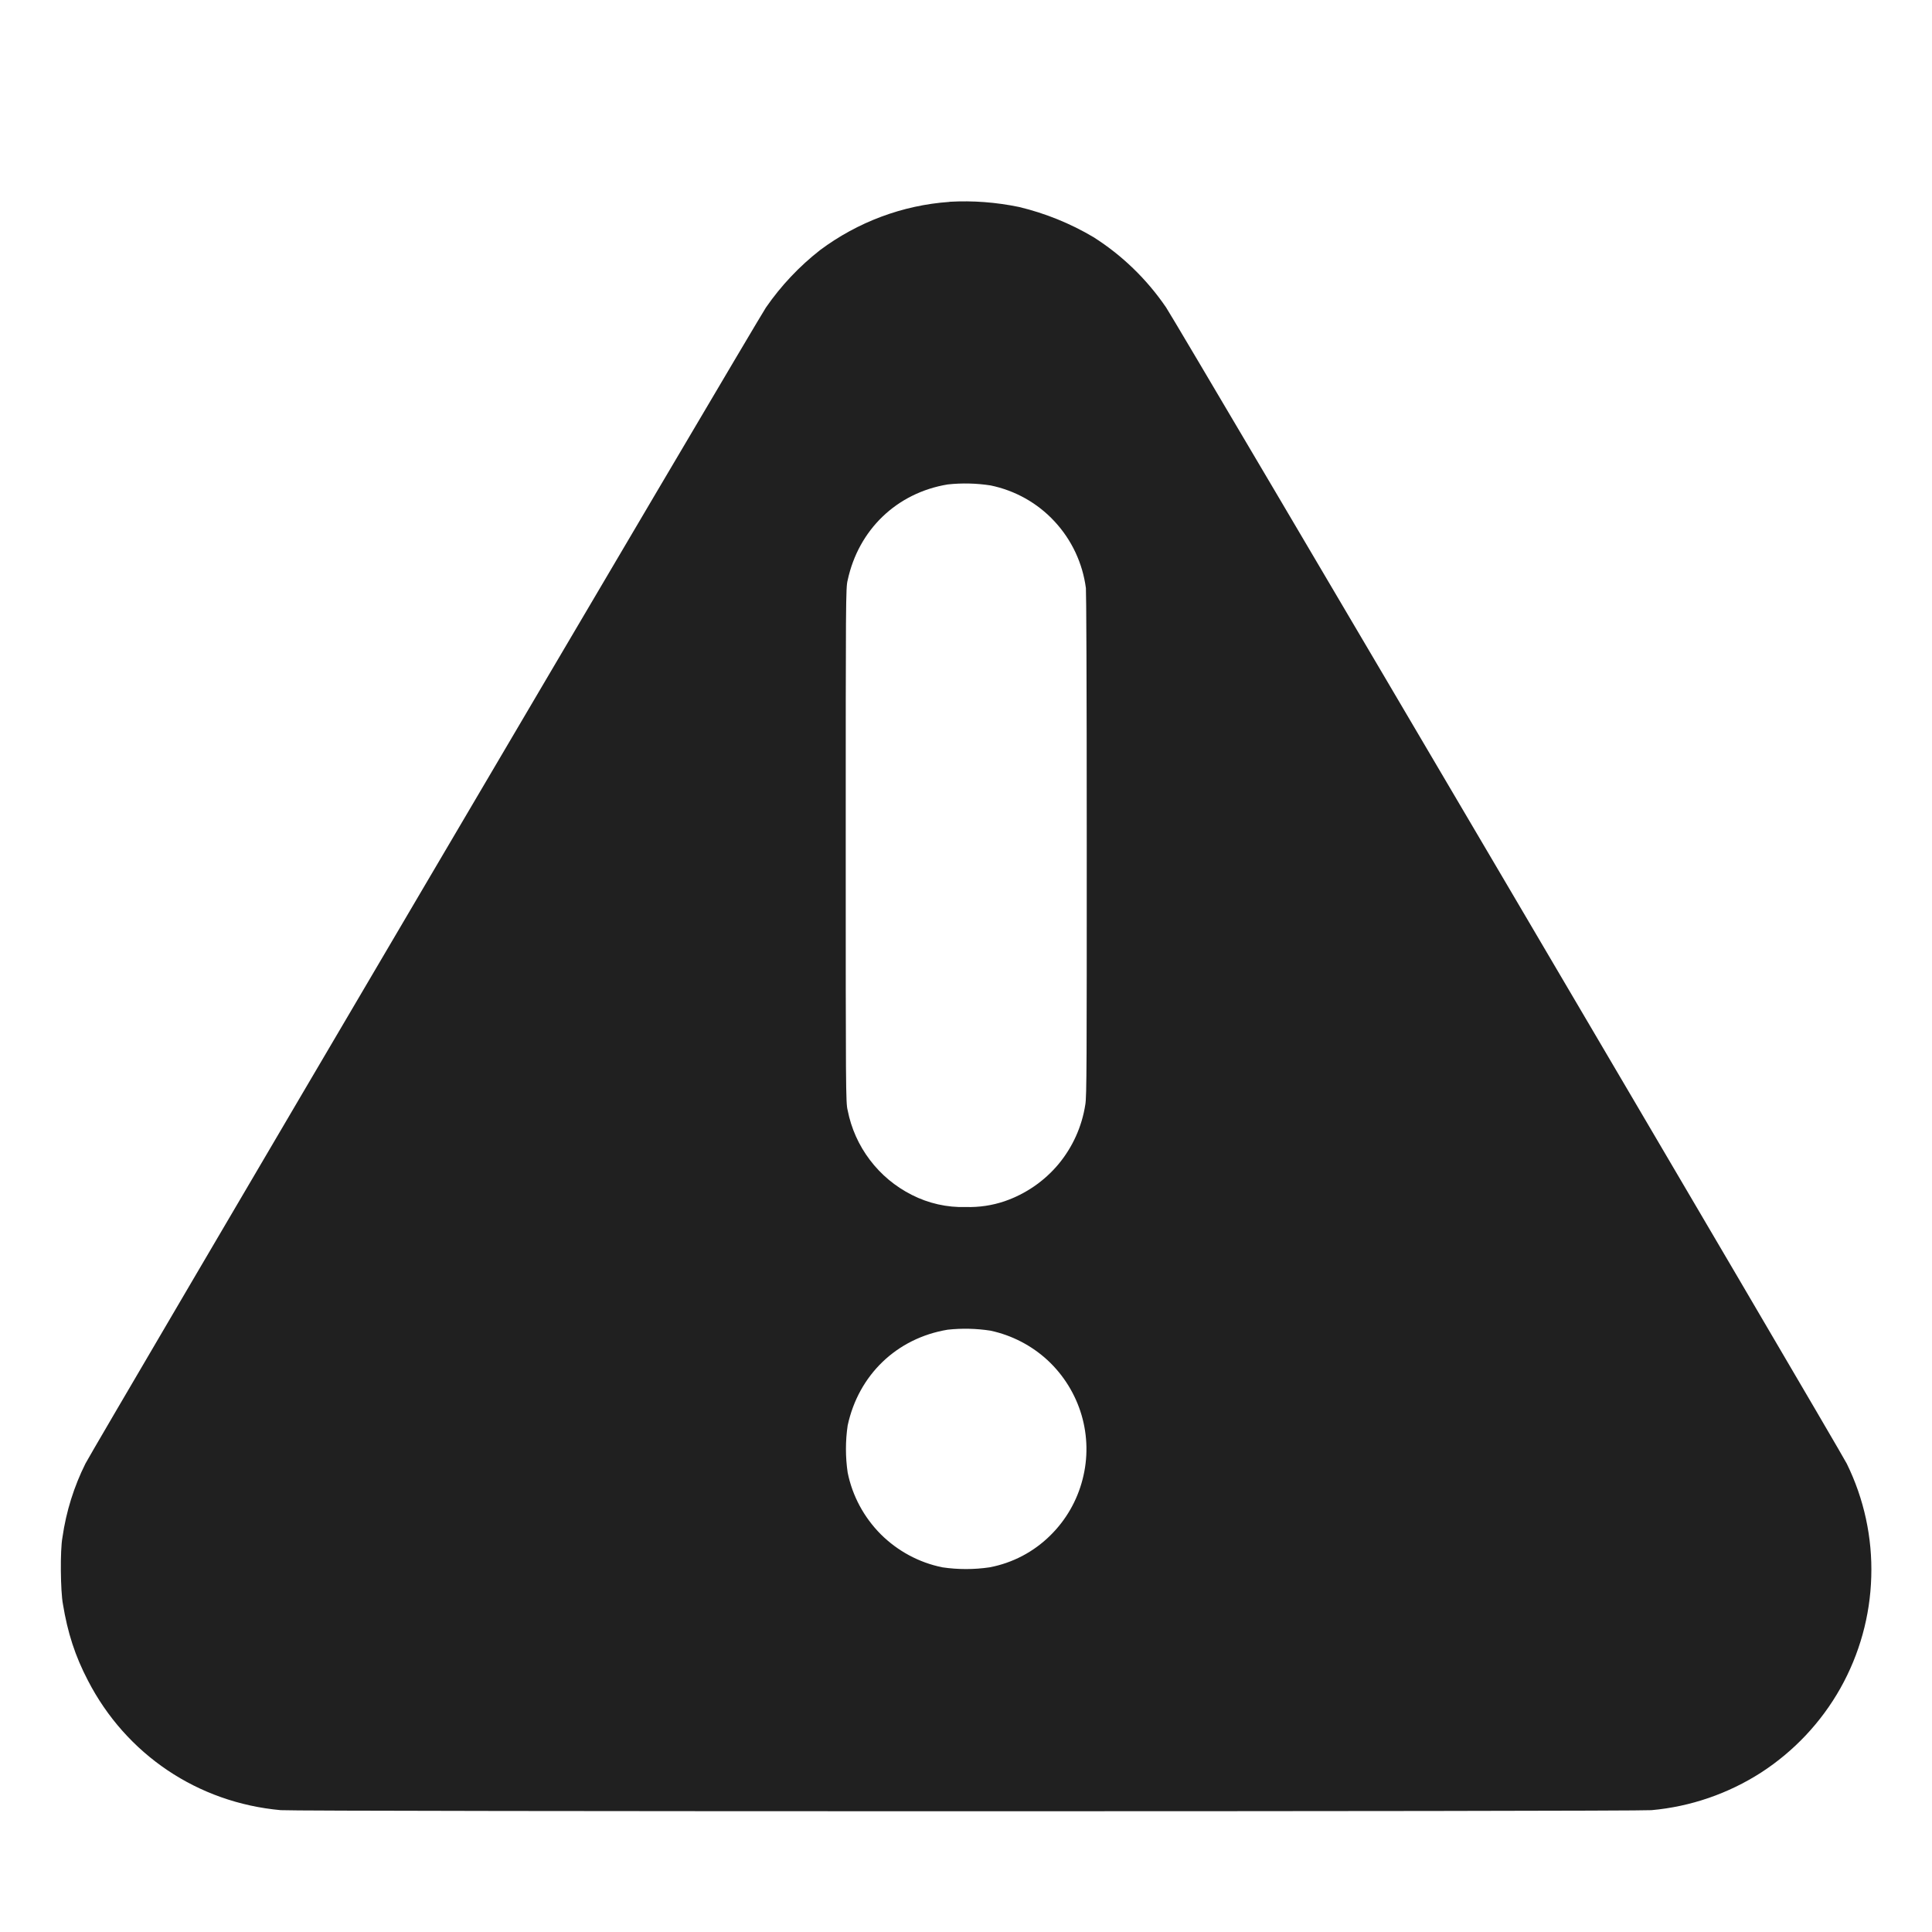 <svg width="16" height="16" viewBox="0 0 16 16" fill="none" xmlns="http://www.w3.org/2000/svg">
<path d="M7.863 1.672C7.473 1.699 7.102 1.84 6.793 2.07C6.62 2.205 6.468 2.366 6.343 2.547C6.254 2.68 0.77 11.997 0.708 12.12C0.614 12.308 0.548 12.515 0.517 12.733C0.497 12.839 0.501 13.179 0.521 13.284C0.56 13.522 0.622 13.714 0.728 13.917C1.044 14.53 1.638 14.929 2.325 14.991C2.458 15.003 13.544 15.003 13.677 14.991C14 14.962 14.311 14.855 14.584 14.68C14.856 14.504 15.082 14.264 15.241 13.982C15.4 13.699 15.488 13.382 15.497 13.058C15.507 12.734 15.437 12.412 15.294 12.121C15.231 11.995 9.747 2.679 9.657 2.546C9.498 2.313 9.294 2.115 9.056 1.964C8.864 1.85 8.656 1.766 8.439 1.714C8.25 1.675 8.057 1.66 7.864 1.671L7.863 1.672ZM8.203 4.02C8.407 4.062 8.593 4.166 8.734 4.319C8.876 4.472 8.966 4.665 8.993 4.871C8.996 4.911 9 5.578 9 7.004C9 8.777 9 9.086 8.988 9.148C8.96 9.33 8.883 9.5 8.766 9.641C8.648 9.782 8.494 9.888 8.32 9.948C8.217 9.983 8.109 9.999 8 9.996C7.844 10.001 7.689 9.966 7.55 9.895C7.414 9.826 7.296 9.728 7.204 9.606C7.112 9.485 7.049 9.344 7.02 9.195C7.004 9.133 7.004 9.031 7.004 7C7.004 4.969 7.004 4.867 7.02 4.805C7.11 4.387 7.426 4.082 7.848 4.012C7.966 3.999 8.086 4.002 8.203 4.02ZM8.203 11.02C8.38 11.058 8.544 11.143 8.677 11.266C8.809 11.389 8.906 11.546 8.957 11.719C9.008 11.893 9.011 12.077 8.965 12.253C8.92 12.428 8.828 12.588 8.699 12.715C8.561 12.852 8.386 12.944 8.195 12.98C8.066 12.999 7.934 12.999 7.805 12.98C7.611 12.941 7.434 12.845 7.294 12.706C7.155 12.566 7.059 12.389 7.02 12.195C7.001 12.066 7.001 11.934 7.02 11.805C7.11 11.387 7.426 11.082 7.848 11.012C7.966 10.999 8.086 11.002 8.203 11.02Z" fill="#202020"/>
</svg>
